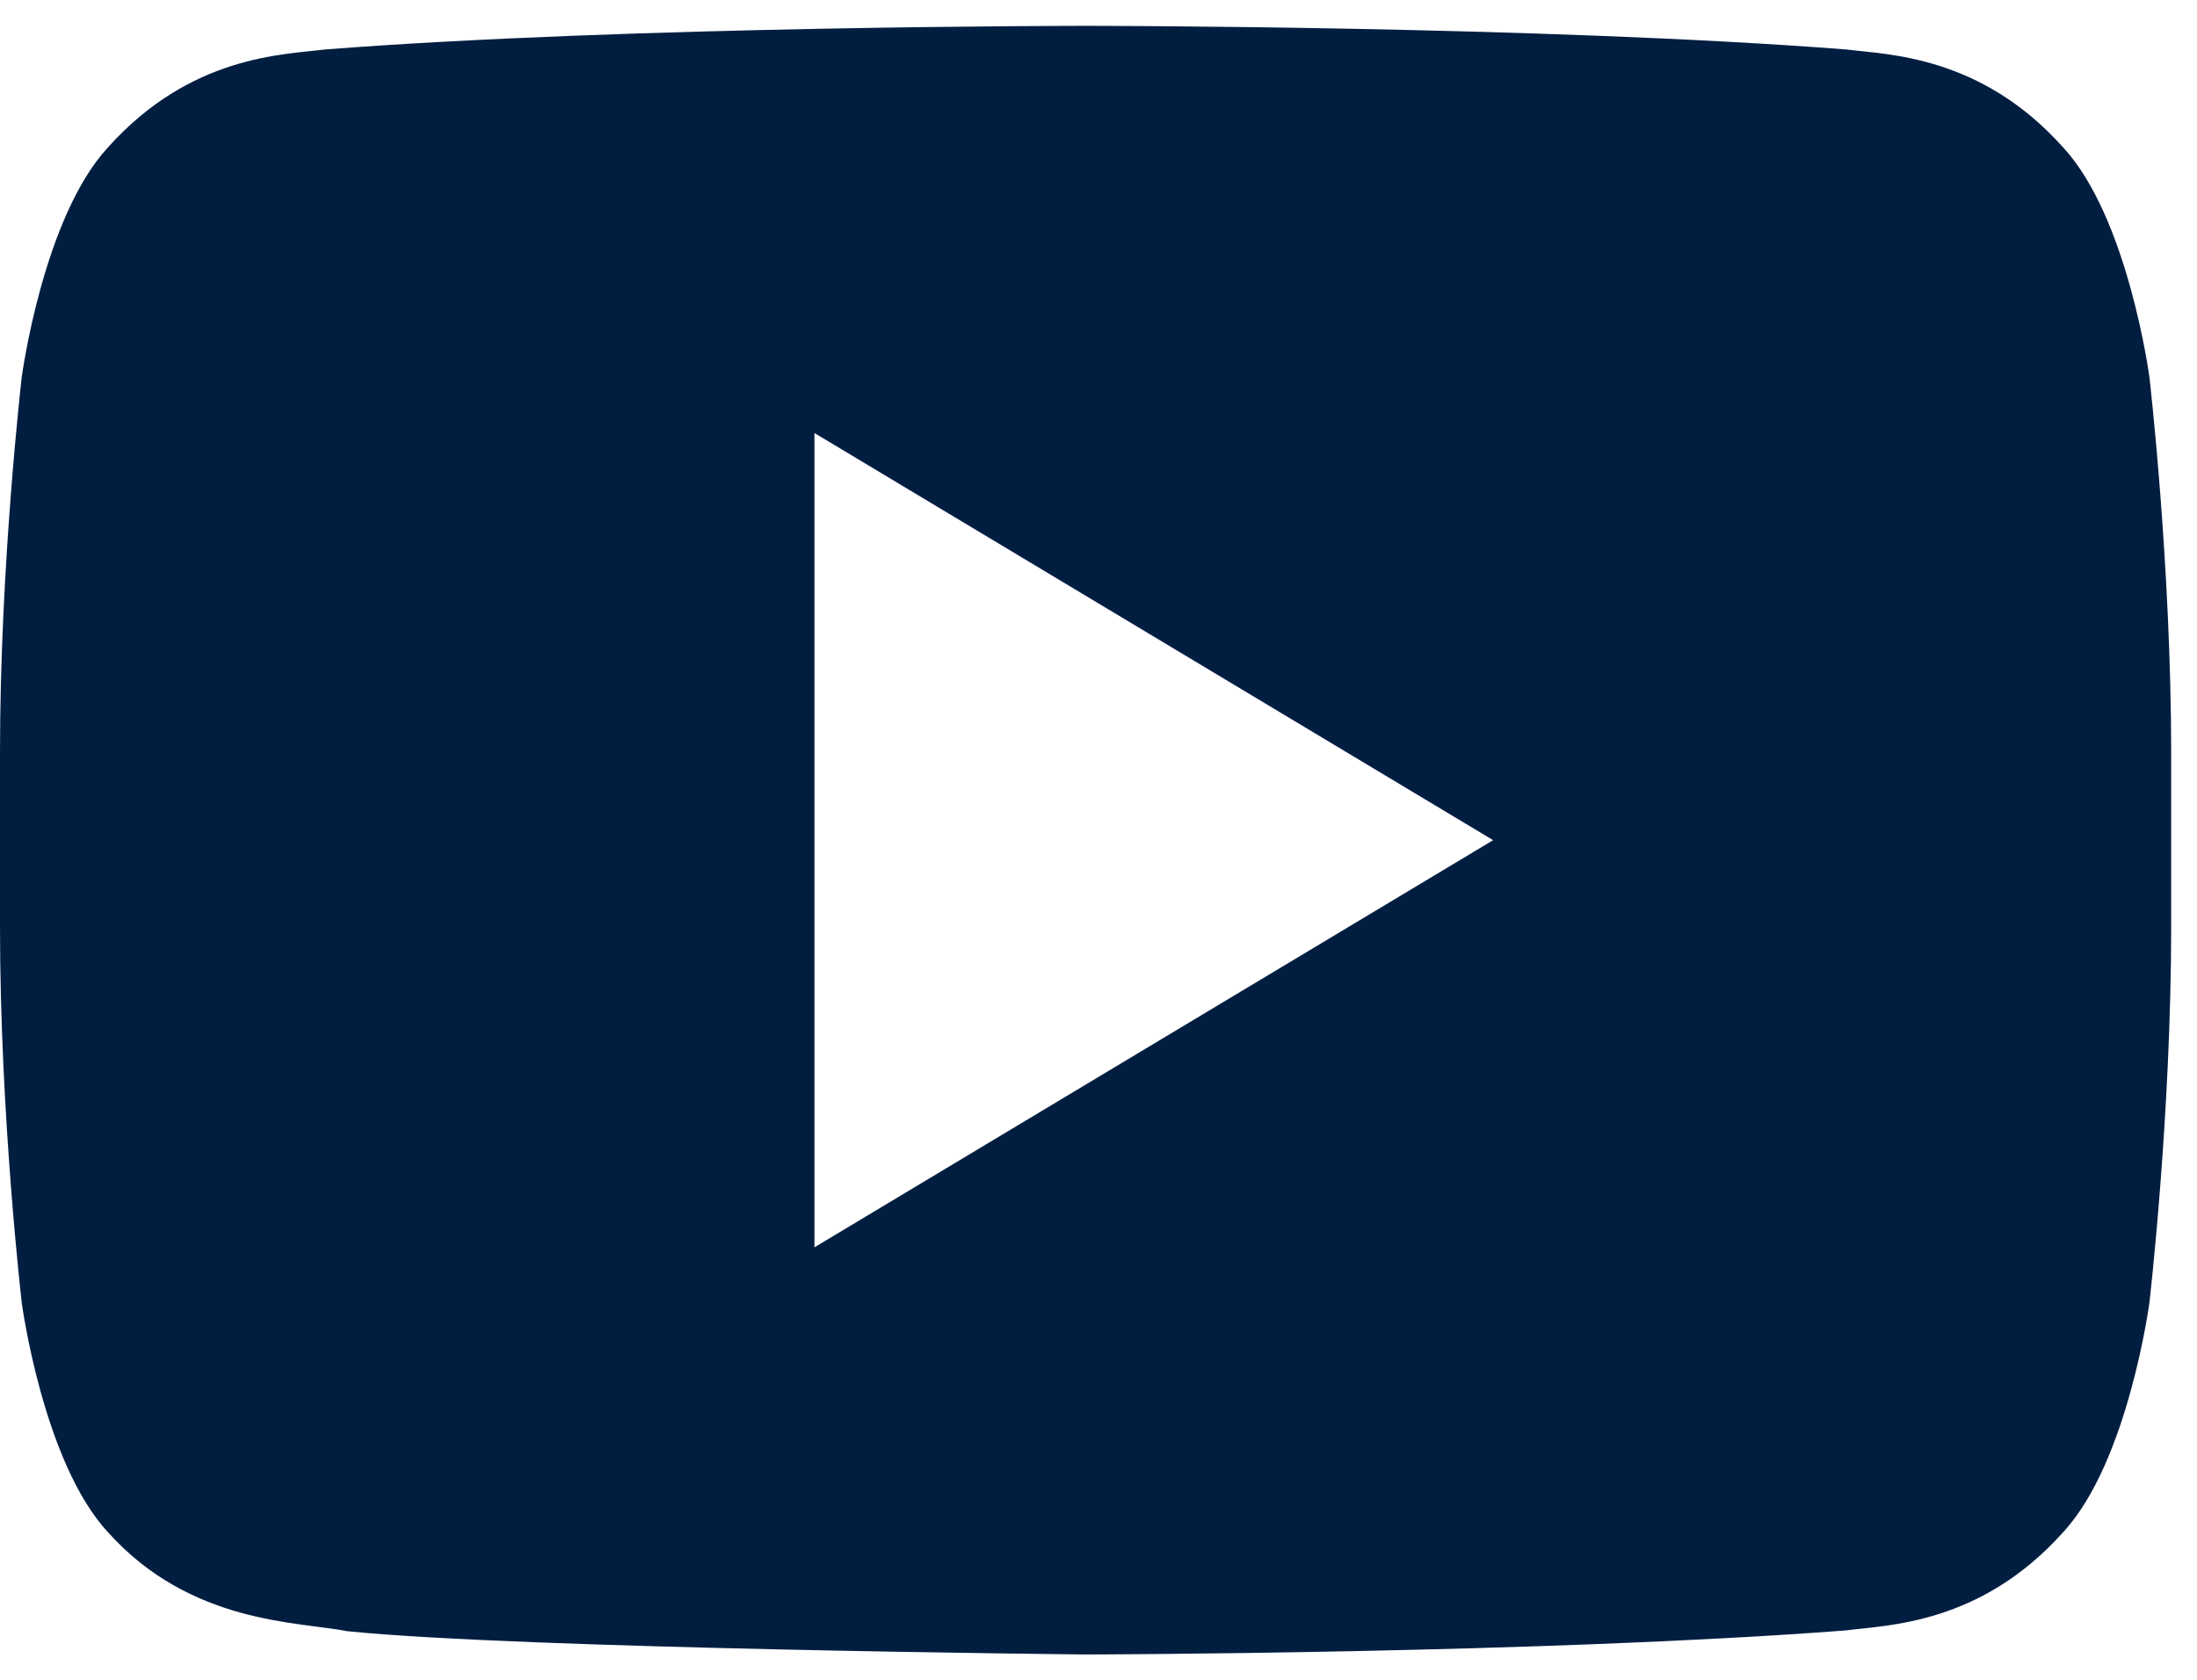 <svg width="34" height="26" viewBox="0 0 34 26" fill="none" xmlns="http://www.w3.org/2000/svg">
<path fill-rule="evenodd" clip-rule="evenodd" d="M12.604 19.306V6.702L23.107 13.004L12.604 19.306ZM33.264 5.84C33.264 5.84 32.936 3.369 31.928 2.281C30.651 0.855 29.219 0.847 28.563 0.765C23.86 0.4 16.807 0.4 16.807 0.4H16.792C16.792 0.4 9.739 0.4 5.037 0.765C4.381 0.847 2.95 0.855 1.671 2.281C0.665 3.369 0.336 5.84 0.336 5.84C0.336 5.84 0 8.74 0 11.64V14.358C0 17.261 0.336 20.16 0.336 20.16C0.336 20.16 0.664 22.63 1.671 23.716C2.95 25.142 4.627 25.099 5.376 25.248C8.064 25.522 16.8 25.608 16.8 25.608C16.8 25.608 23.86 25.596 28.563 25.236C29.219 25.151 30.651 25.143 31.928 23.716C32.935 22.631 33.264 20.16 33.264 20.16C33.264 20.16 33.6 17.261 33.6 14.359V11.64C33.6 8.74 33.264 5.84 33.264 5.84Z" fill="#011E41"/>
</svg>

